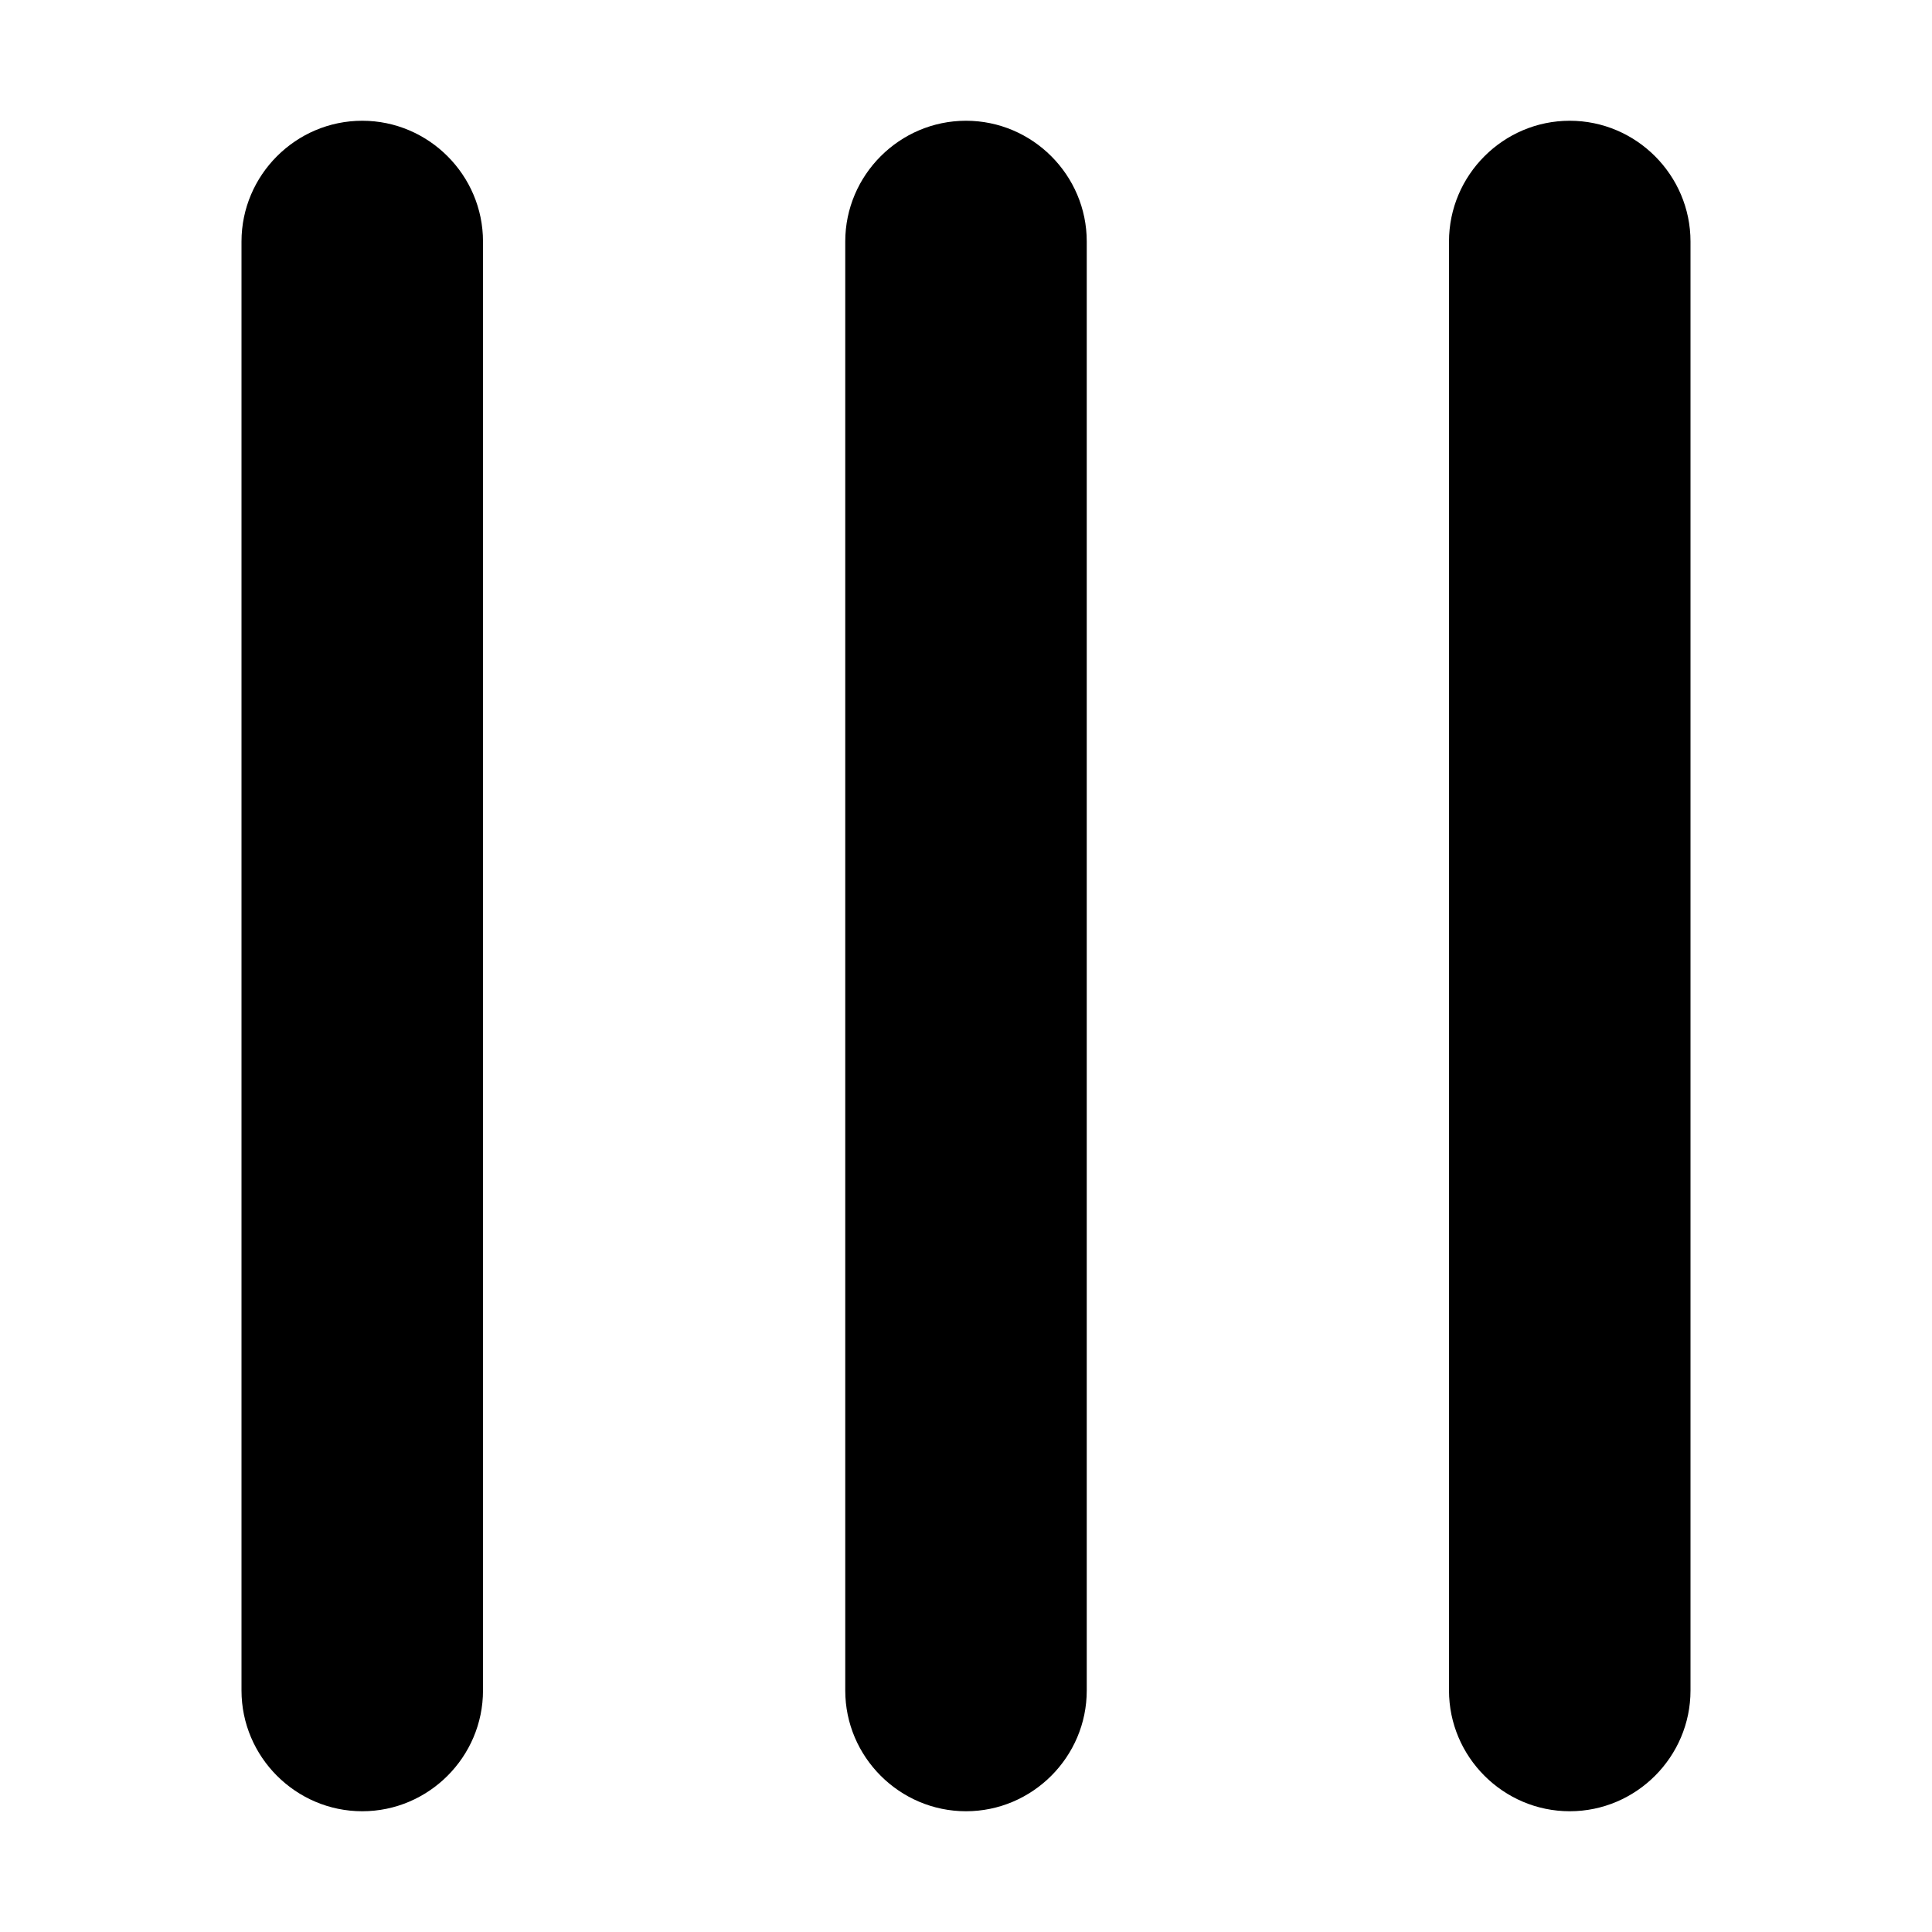 <svg xmlns="http://www.w3.org/2000/svg" width="32" height="32" viewBox="0 0 32 32" class="svg-icon"><path d="M24 28V4c0-1.1.9-2 2-2s2 .9 2 2v24c0 1.1-.9 2-2 2s-2-.9-2-2zm-10 0V4c0-1.1.9-2 2-2s2 .9 2 2v24c0 1.1-.9 2-2 2s-2-.9-2-2zM4 28V4c0-1.1.9-2 2-2s2 .9 2 2v24c0 1.1-.9 2-2 2s-2-.9-2-2z"/></svg>